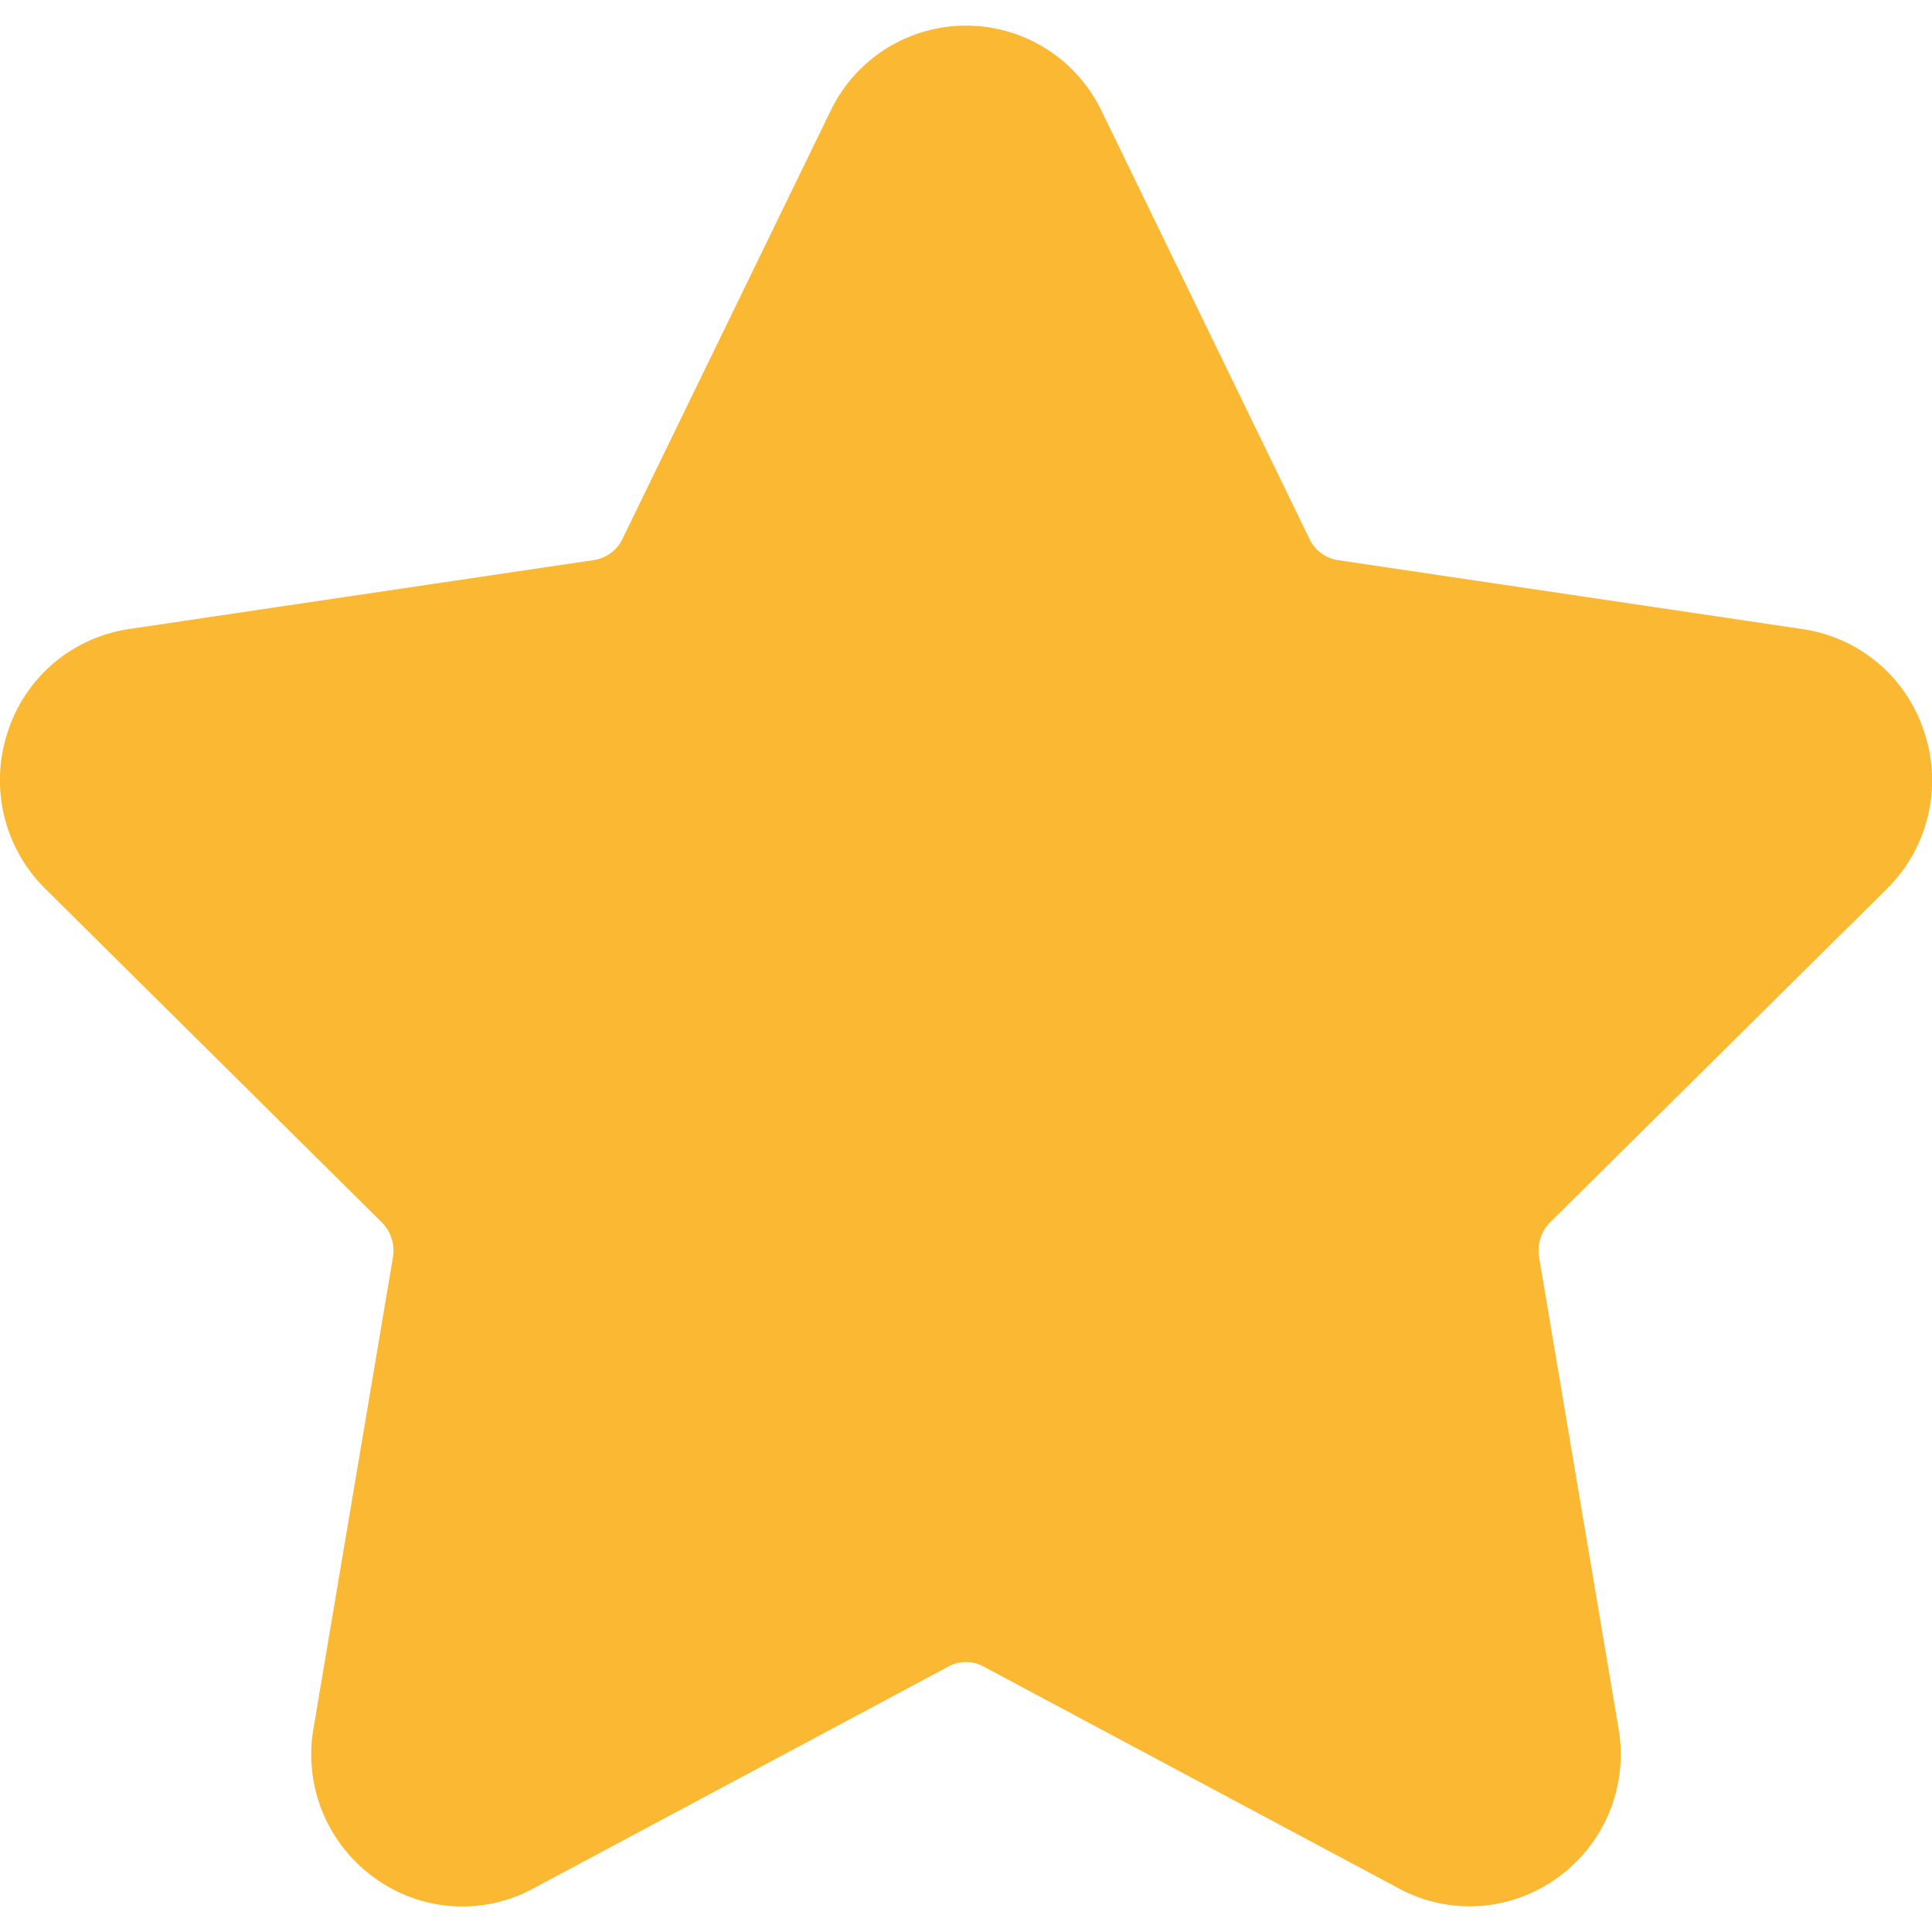 <svg xmlns="http://www.w3.org/2000/svg" viewBox="0 0 14 14">
    <g transform="translate(-97 -342)">
        <path fill="#fbb832" d="M107.65 355.814a1.085 1.085 0 01-.512-.129l-3.013-1.61a.265.265 0 00-.25 0l-3.013 1.611a1.079 1.079 0 01-1.146-.077 1.1 1.1 0 01-.444-1.086l.575-3.41a.292.292 0 00-.081-.256l-2.437-2.416a1.106 1.106 0 01-.273-1.137 1.091 1.091 0 01.88-.746l3.369-.5a.275.275 0 00.206-.154l1.507-3.099a1.089 1.089 0 011.965 0l1.506 3.1a.275.275 0 00.206.154l3.369.5a1.091 1.091 0 01.88.746 1.106 1.106 0 01-.272 1.137l-2.438 2.414a.292.292 0 00-.081.256l.575 3.41a1.1 1.1 0 01-.444 1.086 1.083 1.083 0 01-.634.206zm0 0"/>
    </g>
</svg>
